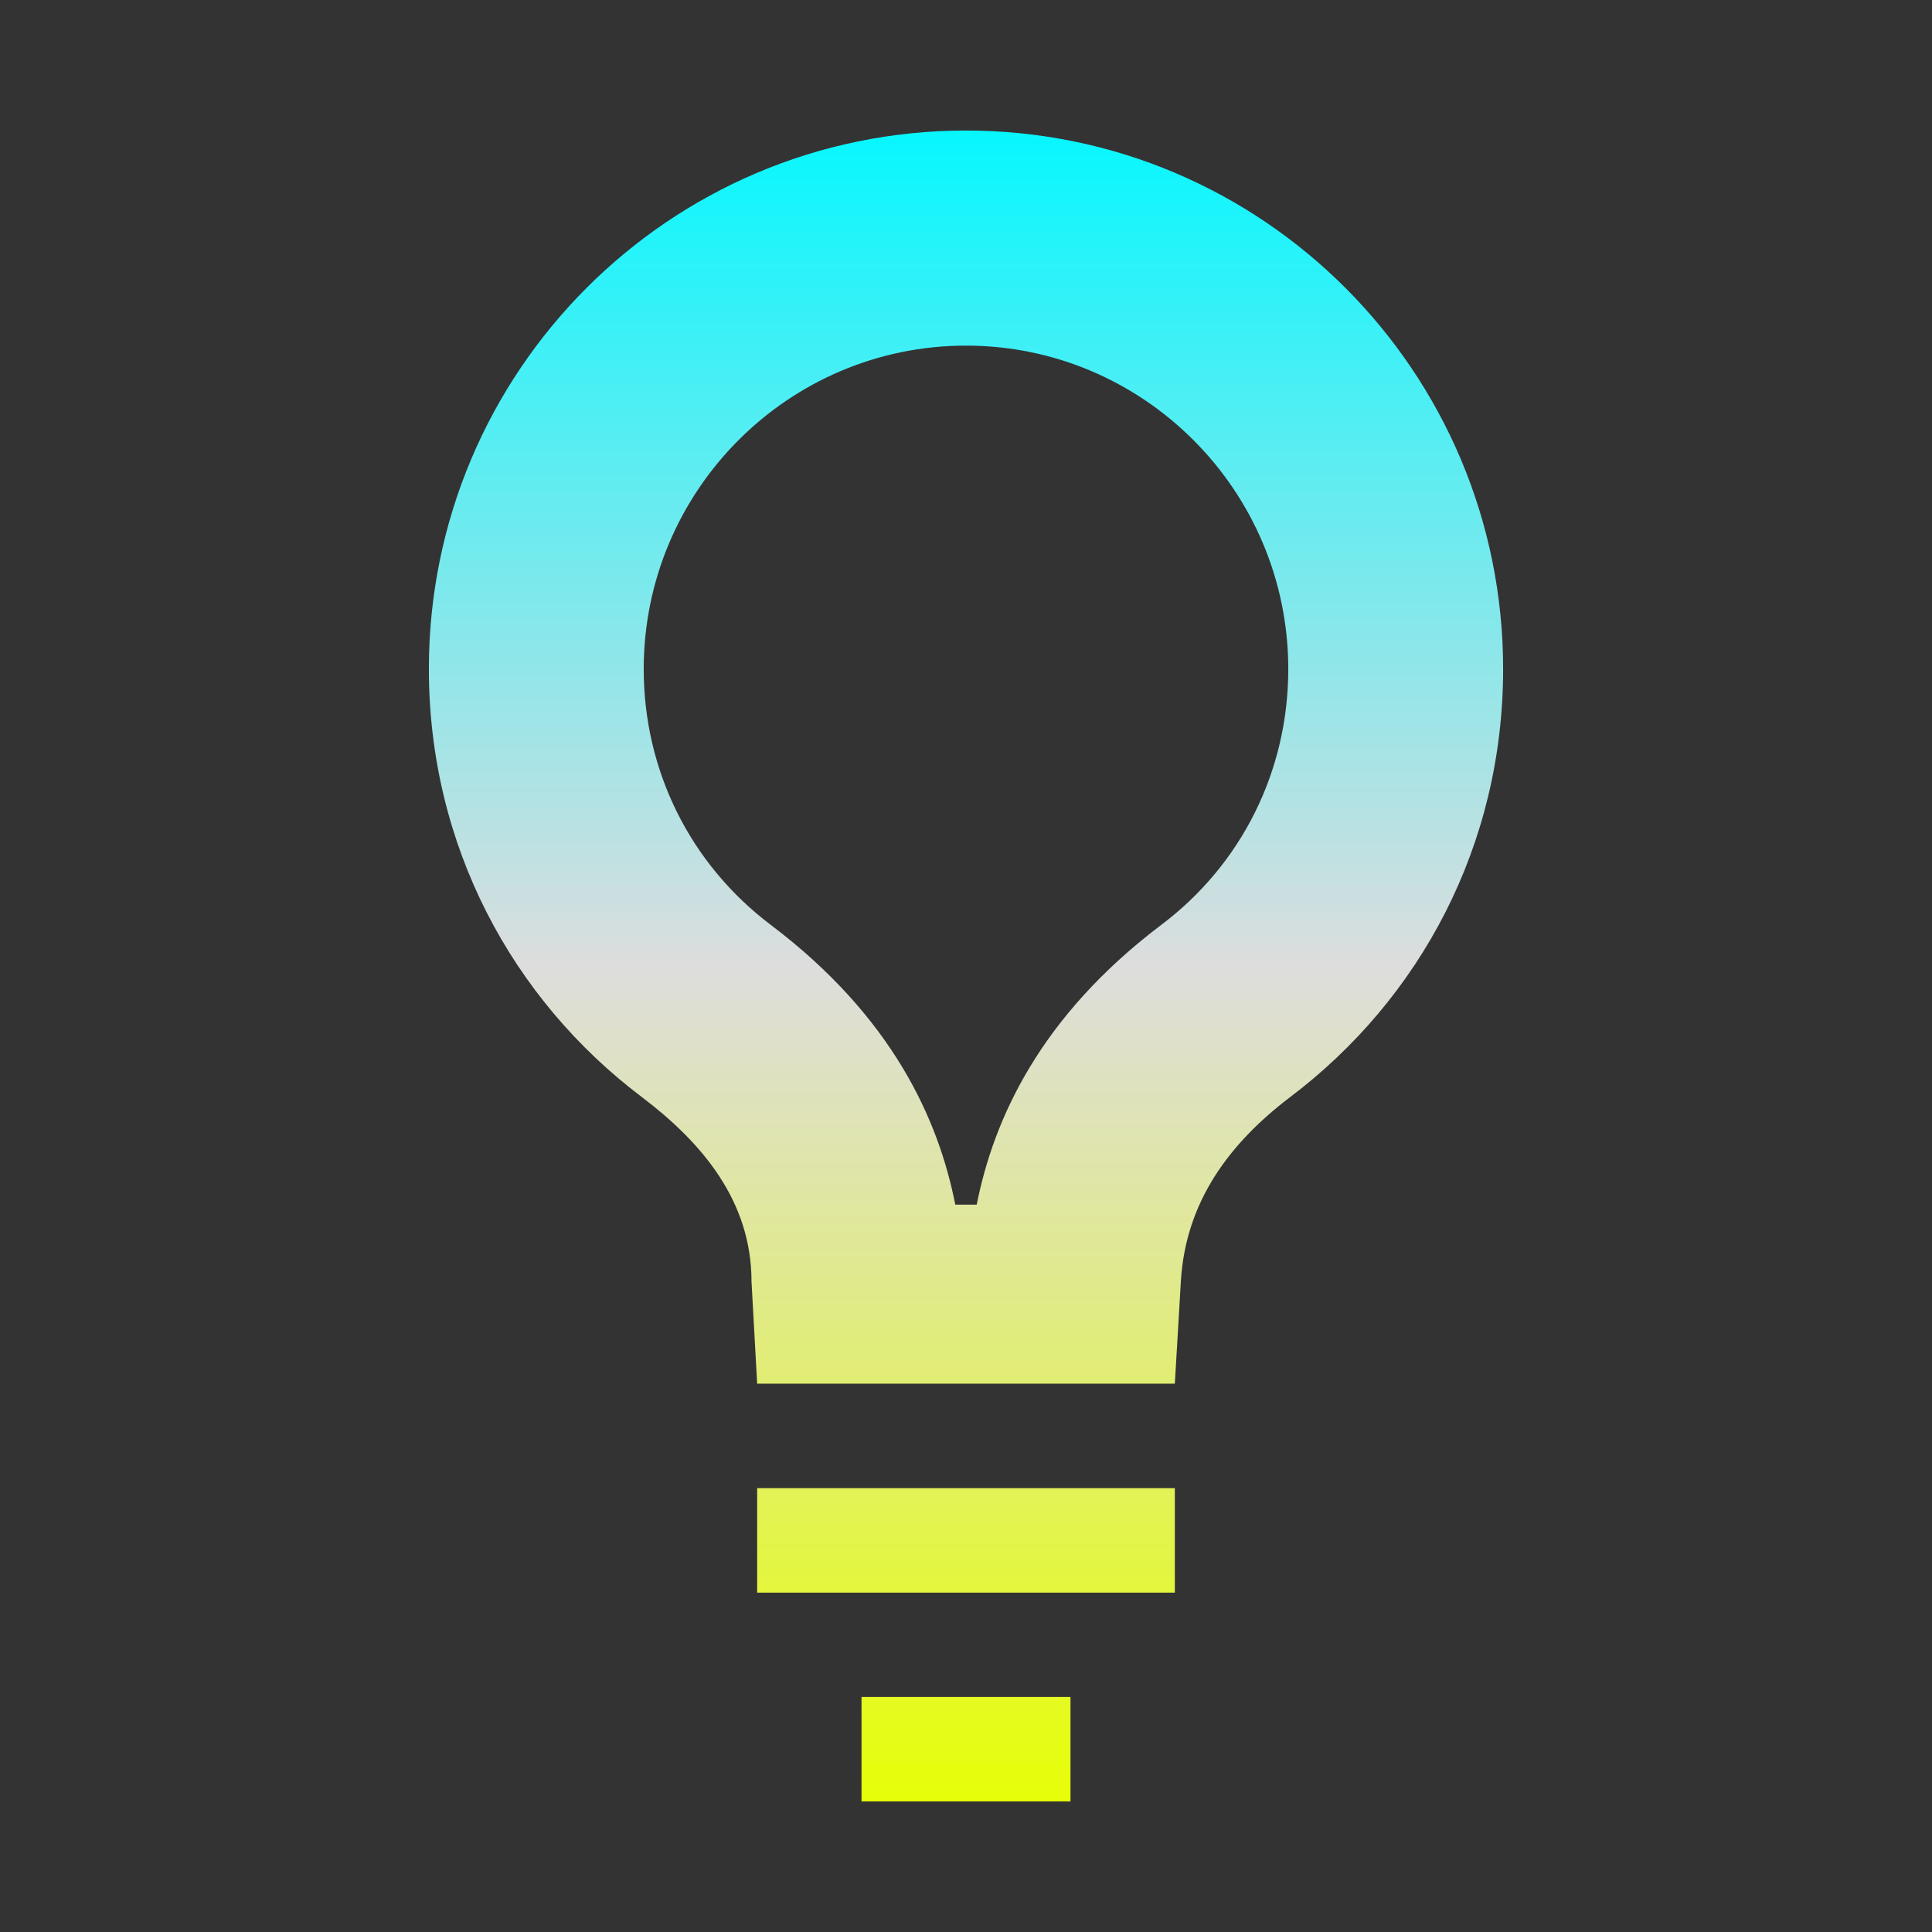 <svg xmlns="http://www.w3.org/2000/svg" xmlns:xlink="http://www.w3.org/1999/xlink" width="64px" height="64px" viewBox="0 0 64 64" version="1.1">
<rect x="0" y="0" width="64" height="64" fill="#333333" stroke="none"/>
<defs>
<linearGradient id="linear0" gradientUnits="userSpaceOnUse" x1="0" y1="0" x2="0" y2="1" gradientTransform="matrix(35.586,0,0,55.351,14.207,4.324)">
<stop offset="0" style="stop-color:#05f7ff;stop-opacity:1;"/>
<stop offset="0.5" style="stop-color:#dddddd;stop-opacity:1;"/>
<stop offset="1" style="stop-color:#e6ff05;stop-opacity:1;"/>
</linearGradient>
</defs>
<g id="surface1">
<path style=" stroke:none;fill-rule:nonzero;fill:url(#linear0);" d="M 32 4.324 C 22.176 4.324 14.207 12.312 14.207 22.16 C 14.207 28 16.957 33.094 21.27 36.348 C 23.254 37.852 24.895 39.785 24.895 42.457 L 25.082 45.836 L 38.918 45.836 L 39.117 42.457 C 39.27 39.789 40.754 37.852 42.73 36.348 C 47.043 33.094 49.793 28 49.793 22.16 C 49.793 12.312 41.824 4.324 32 4.324 Z M 32 11.449 C 37.891 11.449 42.676 16.258 42.676 22.164 C 42.676 25.531 41.137 28.637 38.449 30.652 C 34.438 33.691 32.914 37.086 32.355 39.906 L 31.645 39.906 C 31.09 37.086 29.566 33.691 25.551 30.652 C 22.867 28.633 21.324 25.531 21.324 22.164 C 21.324 16.258 26.109 11.449 32 11.449 Z M 25.082 49.297 L 25.082 52.758 L 38.918 52.758 L 38.918 49.297 Z M 28.539 56.215 L 28.539 59.676 L 35.461 59.676 L 35.461 56.215 Z M 28.539 56.215 "/>
</g>
</svg>
